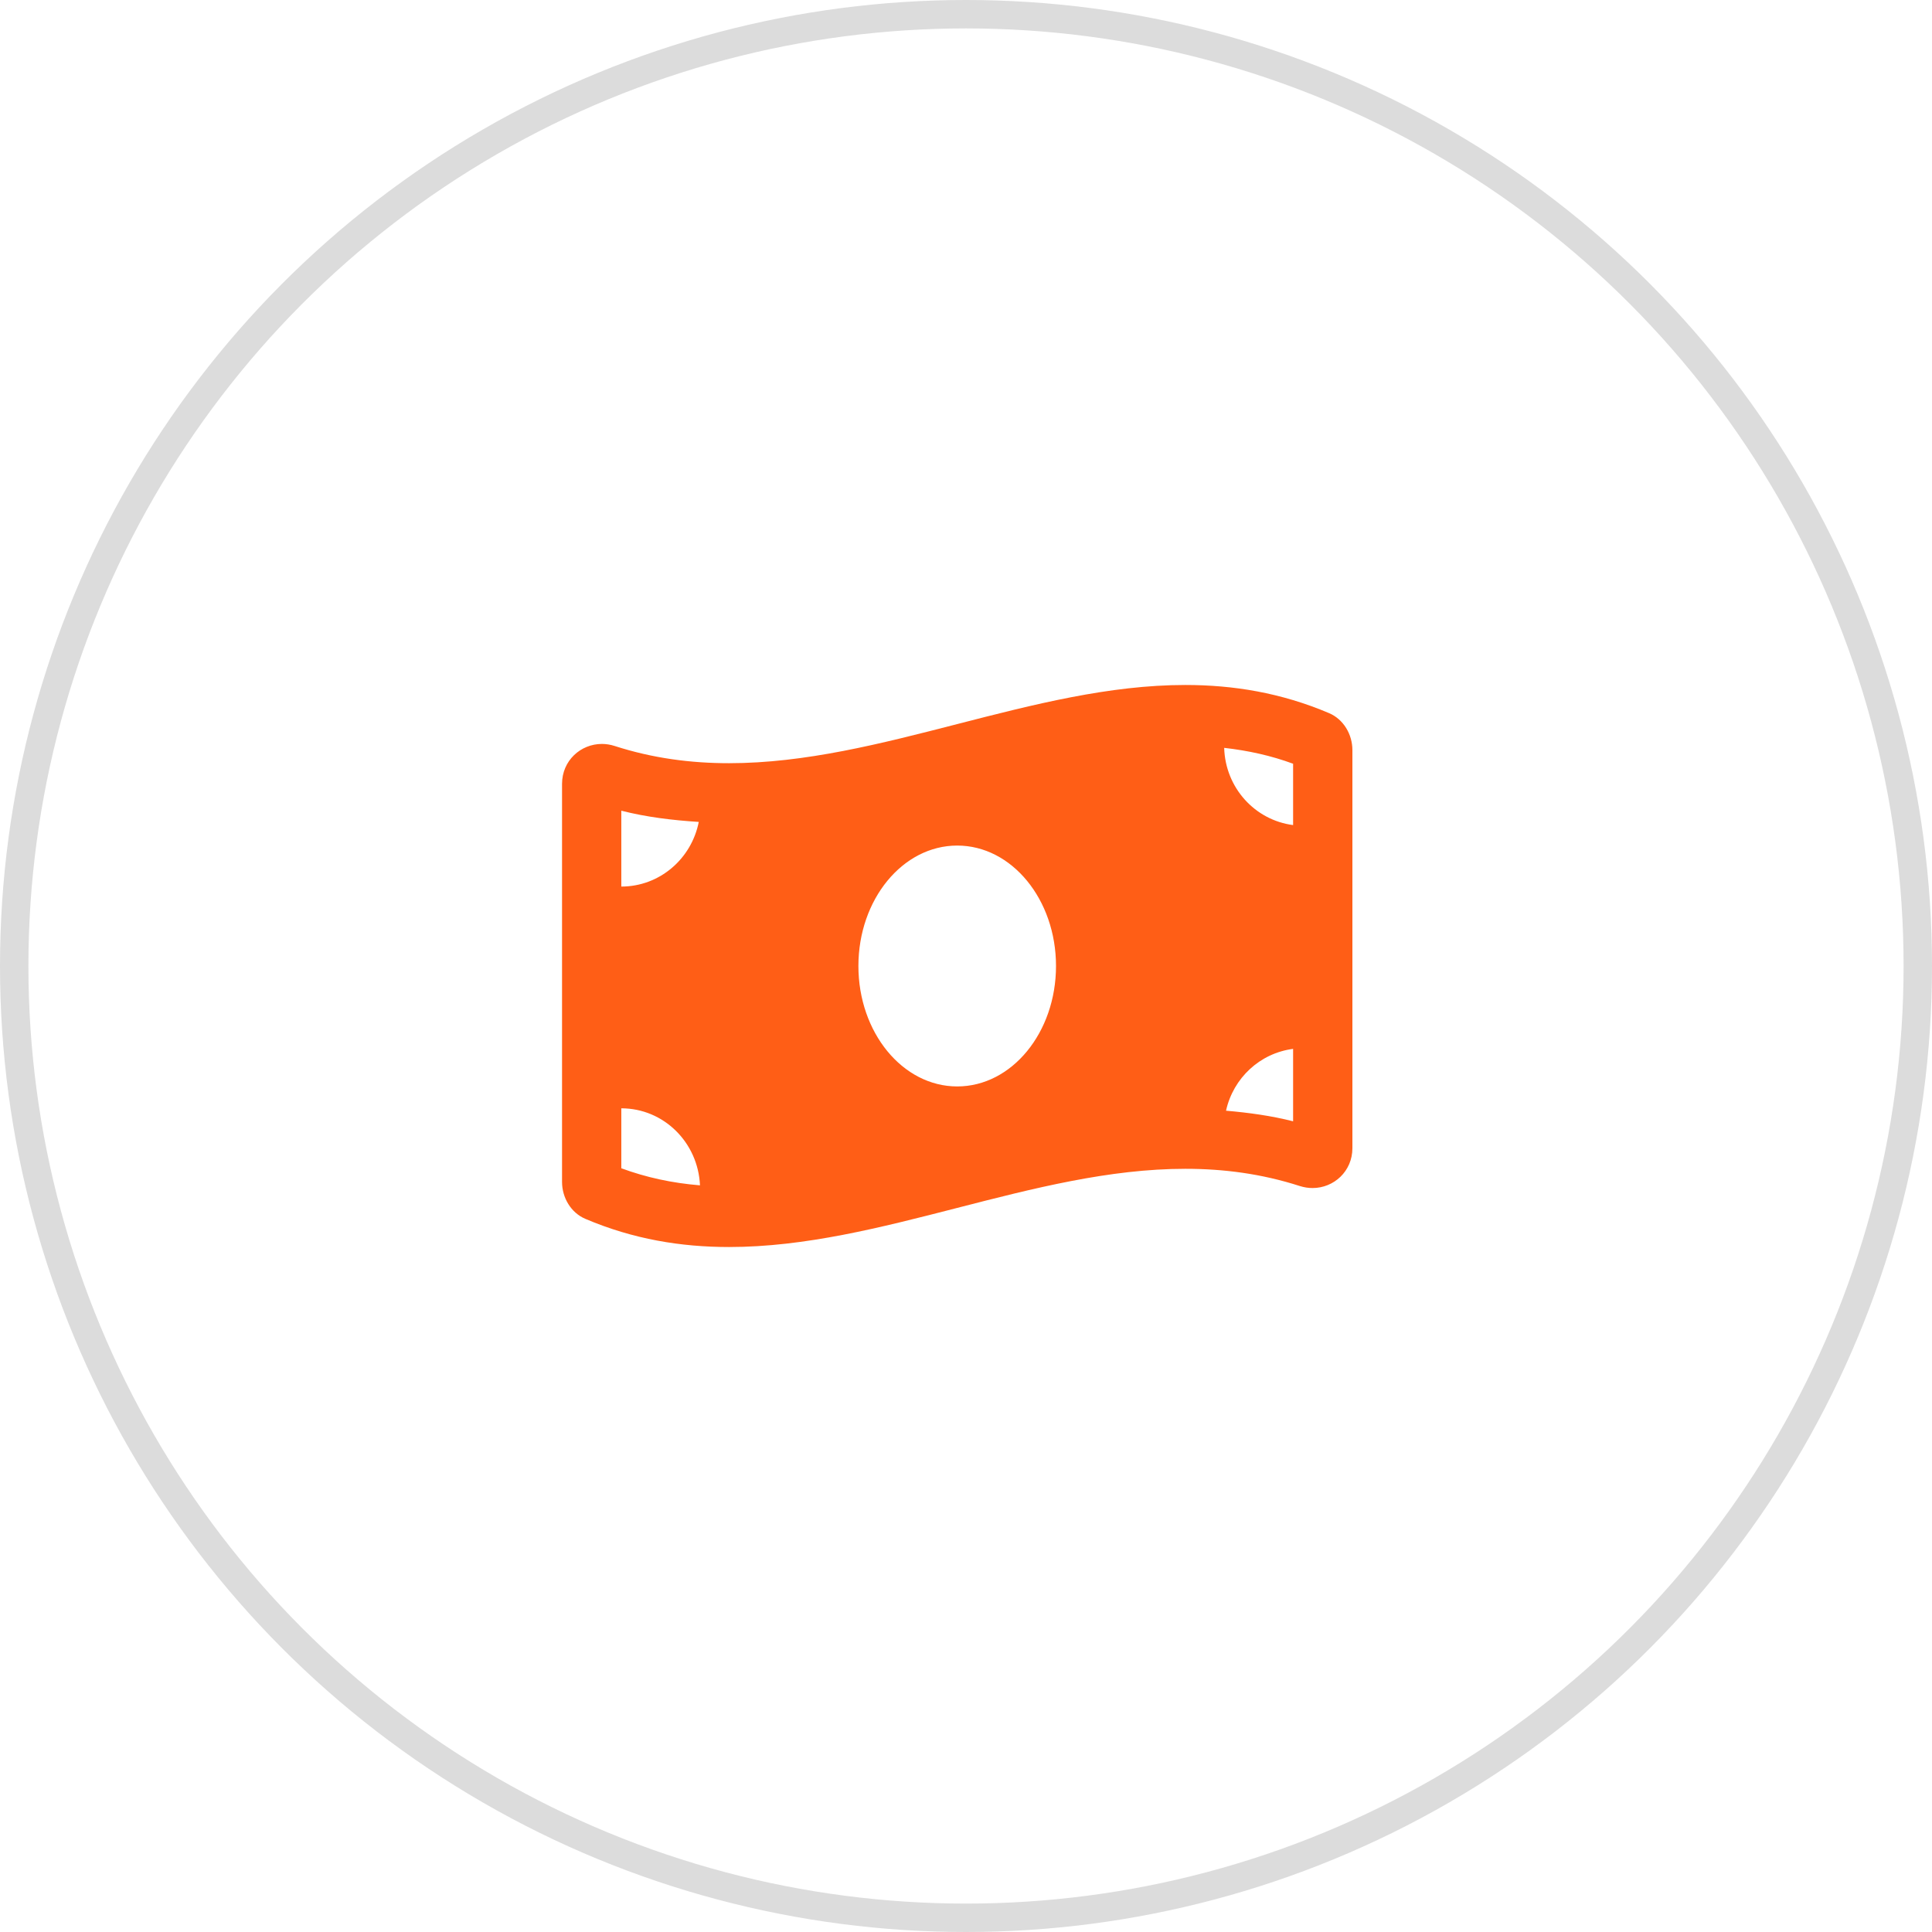 <svg width="68" height="68" viewBox="0 0 68 68" fill="none" xmlns="http://www.w3.org/2000/svg">
<circle cx="34" cy="34" r="33.5" stroke="#DCDCDC"/>
<path d="M46.781 25.101C45.095 24.383 43.407 24.109 41.721 24.109C36.367 24.109 31.014 26.862 25.66 26.862C24.318 26.862 22.976 26.689 21.634 26.256C21.483 26.207 21.331 26.184 21.184 26.184C20.436 26.184 19.782 26.773 19.782 27.589V41.598C19.782 42.156 20.096 42.684 20.601 42.899C22.287 43.618 23.974 43.891 25.66 43.891C31.014 43.891 36.368 41.138 41.721 41.138C43.064 41.138 44.406 41.311 45.748 41.744C45.899 41.792 46.05 41.815 46.198 41.815C46.946 41.815 47.6 41.227 47.6 40.411V26.402C47.6 25.844 47.285 25.316 46.781 25.101ZM21.868 28.534C22.743 28.757 23.655 28.869 24.594 28.929C24.339 30.227 23.216 31.204 21.868 31.204V28.534ZM21.868 41.119V39.009C23.362 39.009 24.571 40.213 24.637 41.72C23.658 41.64 22.743 41.442 21.868 41.119ZM33.691 38.239C31.77 38.239 30.213 36.341 30.213 34C30.213 31.659 31.77 29.761 33.691 29.761C35.611 29.761 37.168 31.659 37.168 34C37.168 36.342 35.611 38.239 33.691 38.239ZM45.513 39.466C44.752 39.272 43.961 39.163 43.152 39.093C43.407 37.941 44.347 37.067 45.513 36.917V39.466ZM45.513 29.04C44.171 28.867 43.129 27.729 43.087 26.322C43.937 26.418 44.743 26.597 45.513 26.881V29.04Z" fill="#FF5E16"/>
</svg>
